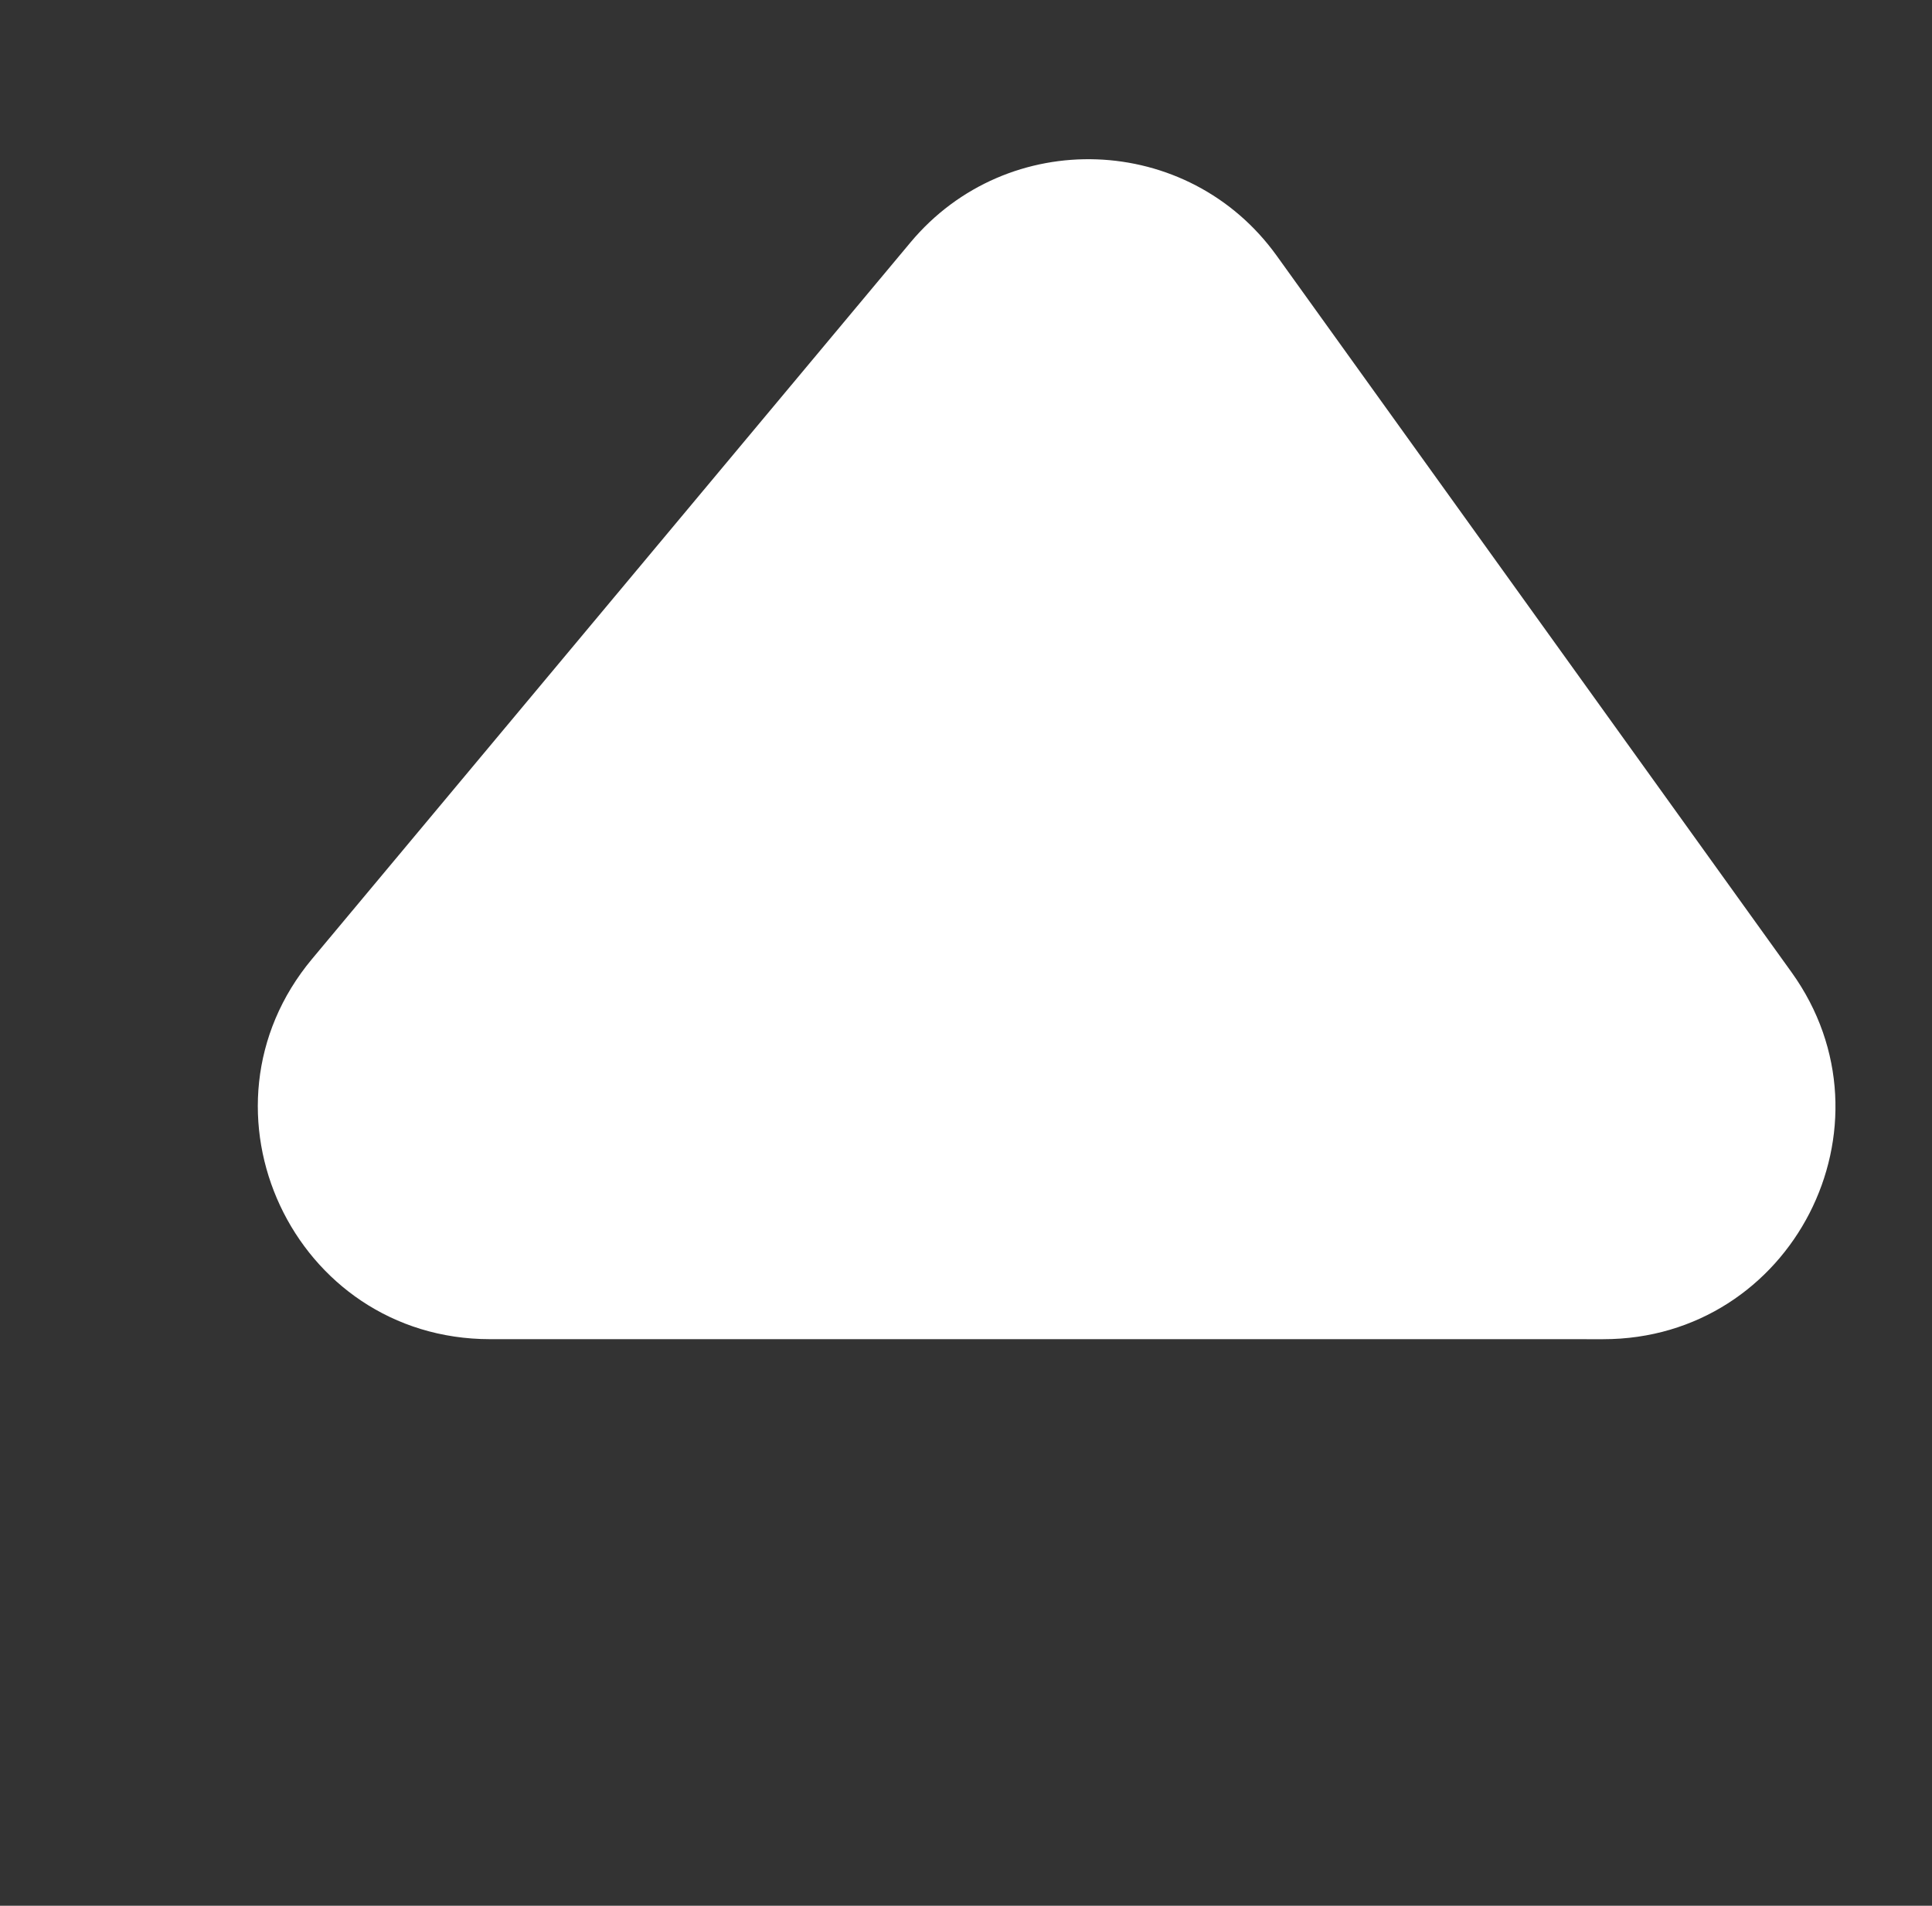 <svg viewBox="0 0 75 74" fill="none" xmlns="http://www.w3.org/2000/svg">
<rect x="0" y="0" width="75" height="74" fill="#333333" stroke="none"/>
<path d="M19.025 52C11.391 52 7.224 43.092 12.117 37.232L35.344 9.414C39.113 4.899 46.13 5.154 49.562 9.931L69.546 37.75C73.824 43.704 69.568 52.001 62.237 52.001L19.025 52Z" fill="white"/>
</svg>
